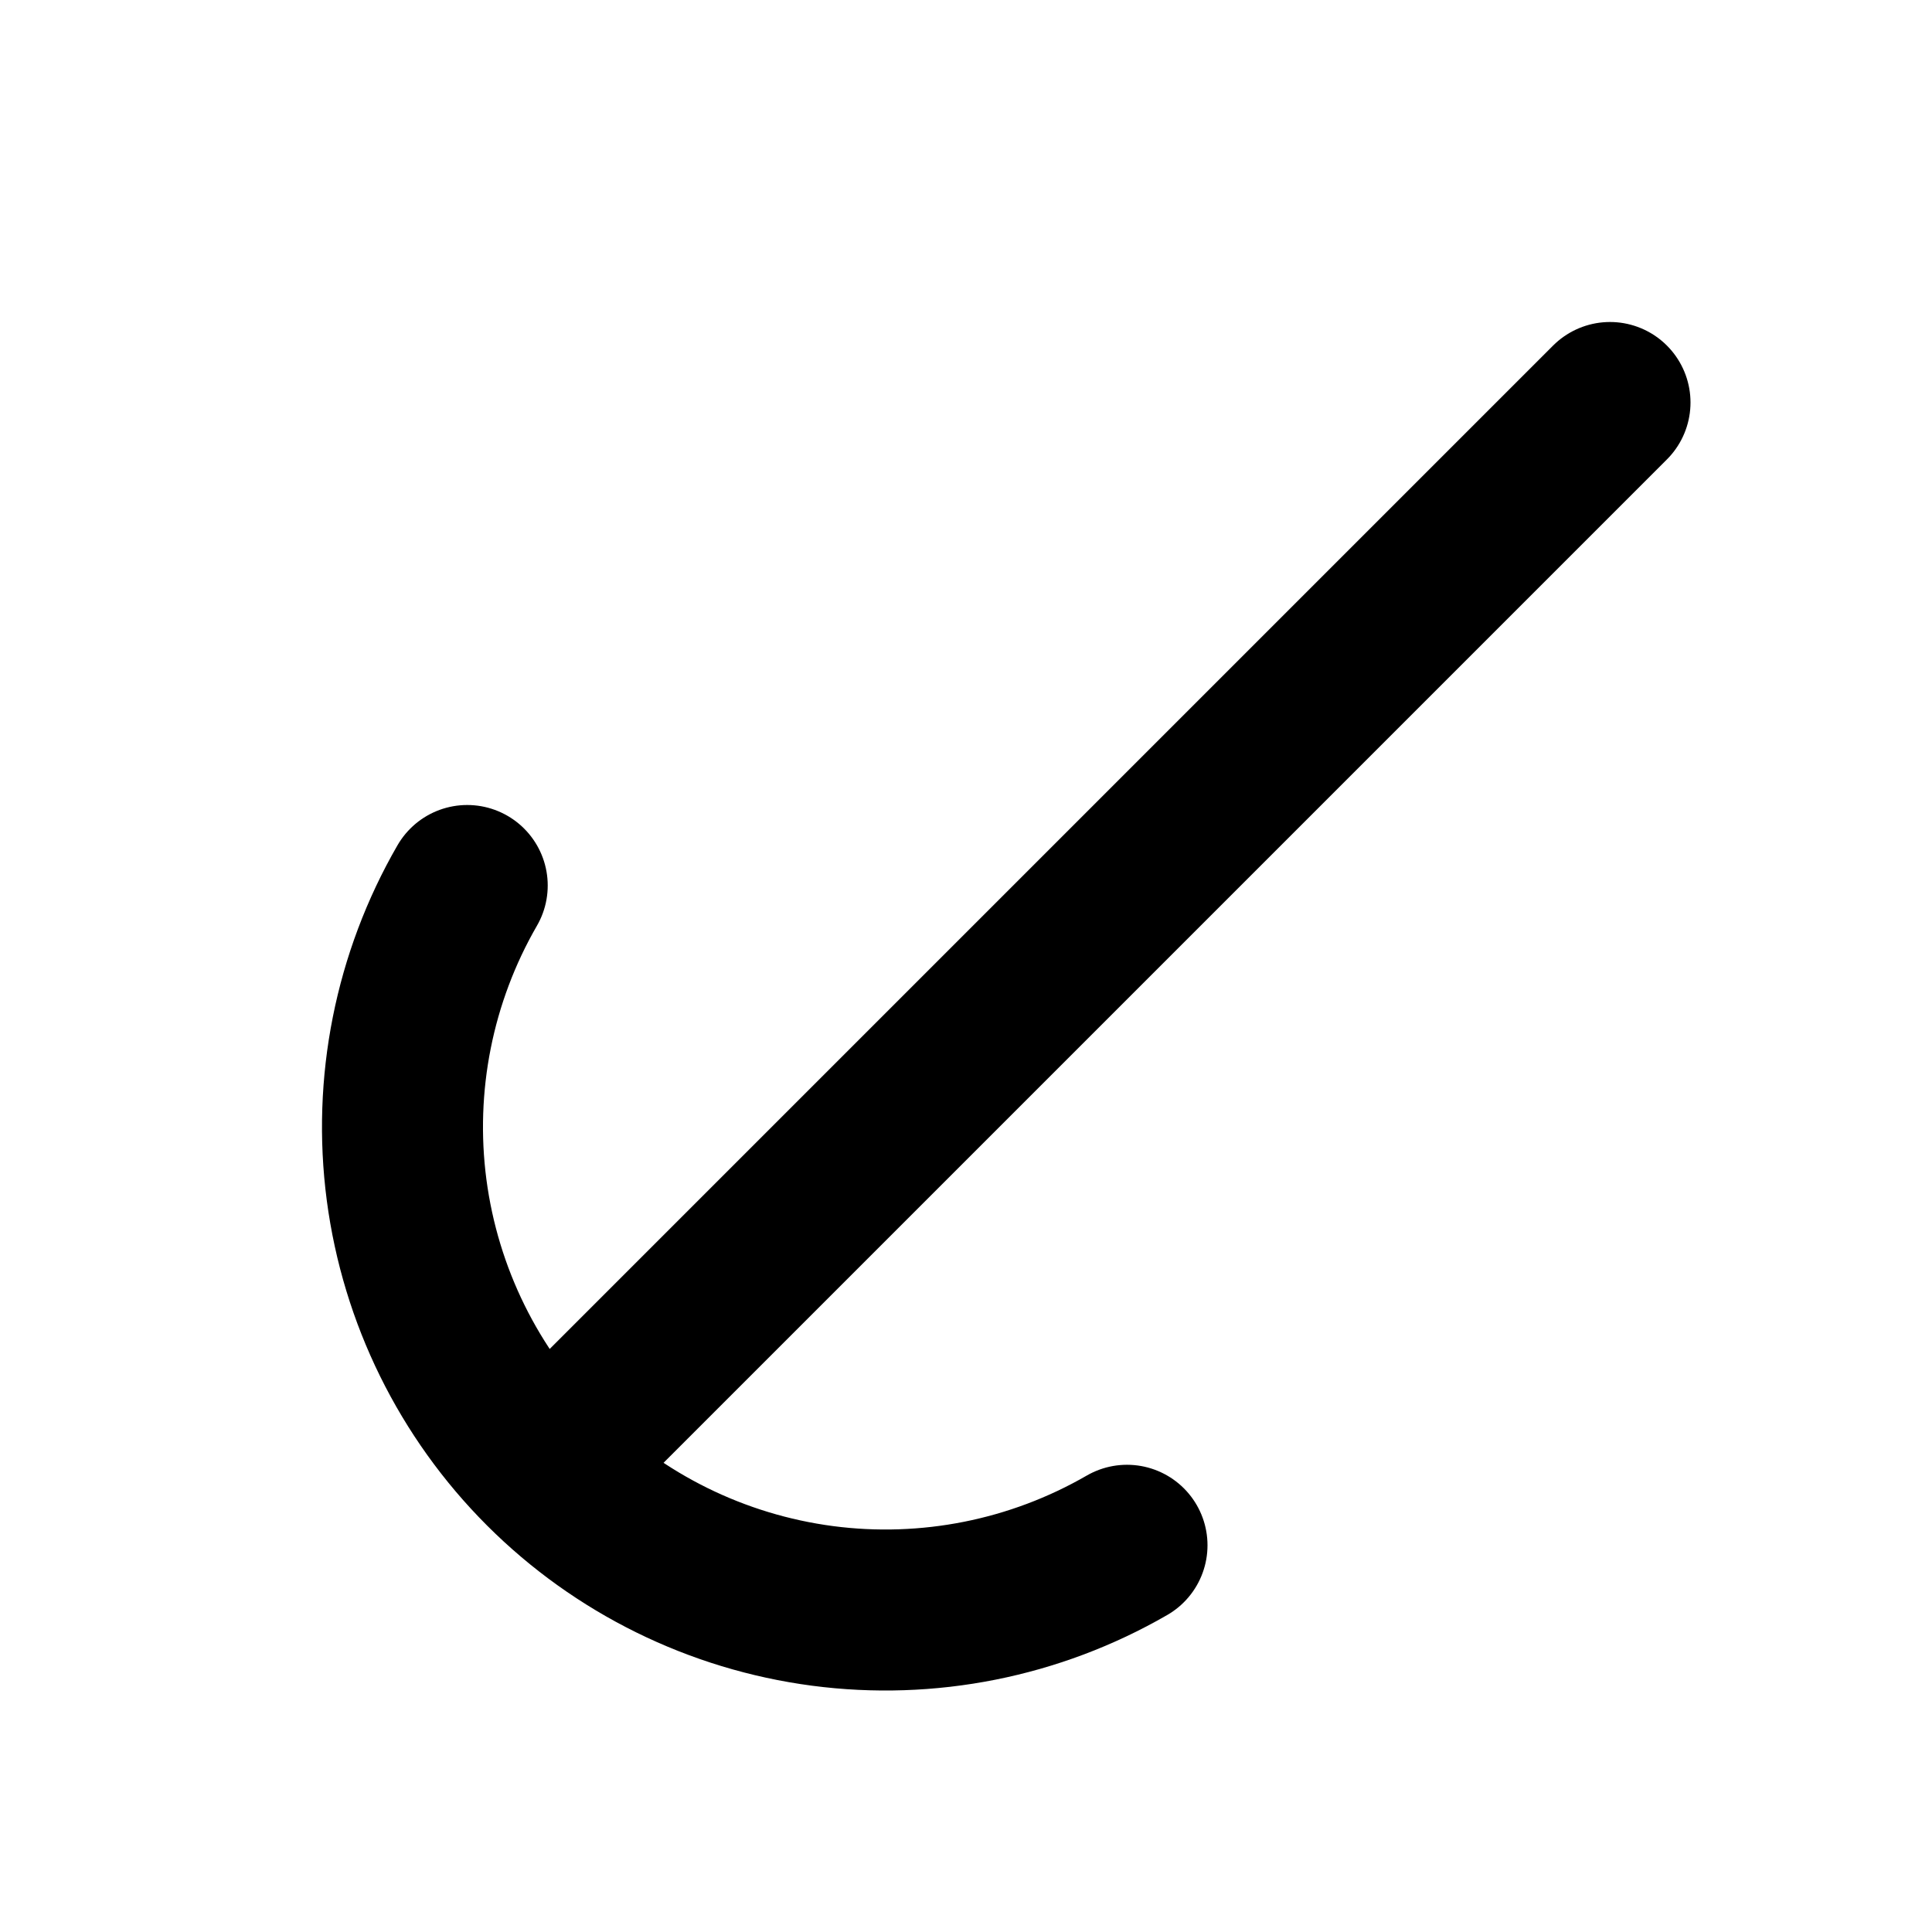 <svg
  xmlns="http://www.w3.org/2000/svg"
  width="24"
  height="24"
  viewBox="0 0 24 24"
  fill="none"
  stroke="currentColor"
  stroke-width="2"
  stroke-linecap="round"
  stroke-linejoin="round"
>
  <path d="M7 18L20 5"/>
  <path d="M5.804 11C5.143 12.144 4.879 13.474 5.051 14.783C5.224 16.093 5.823 17.309 6.757 18.243C7.691 19.177 8.907 19.776 10.217 19.949C11.526 20.121 12.856 19.857 14 19.196"/>
</svg>

